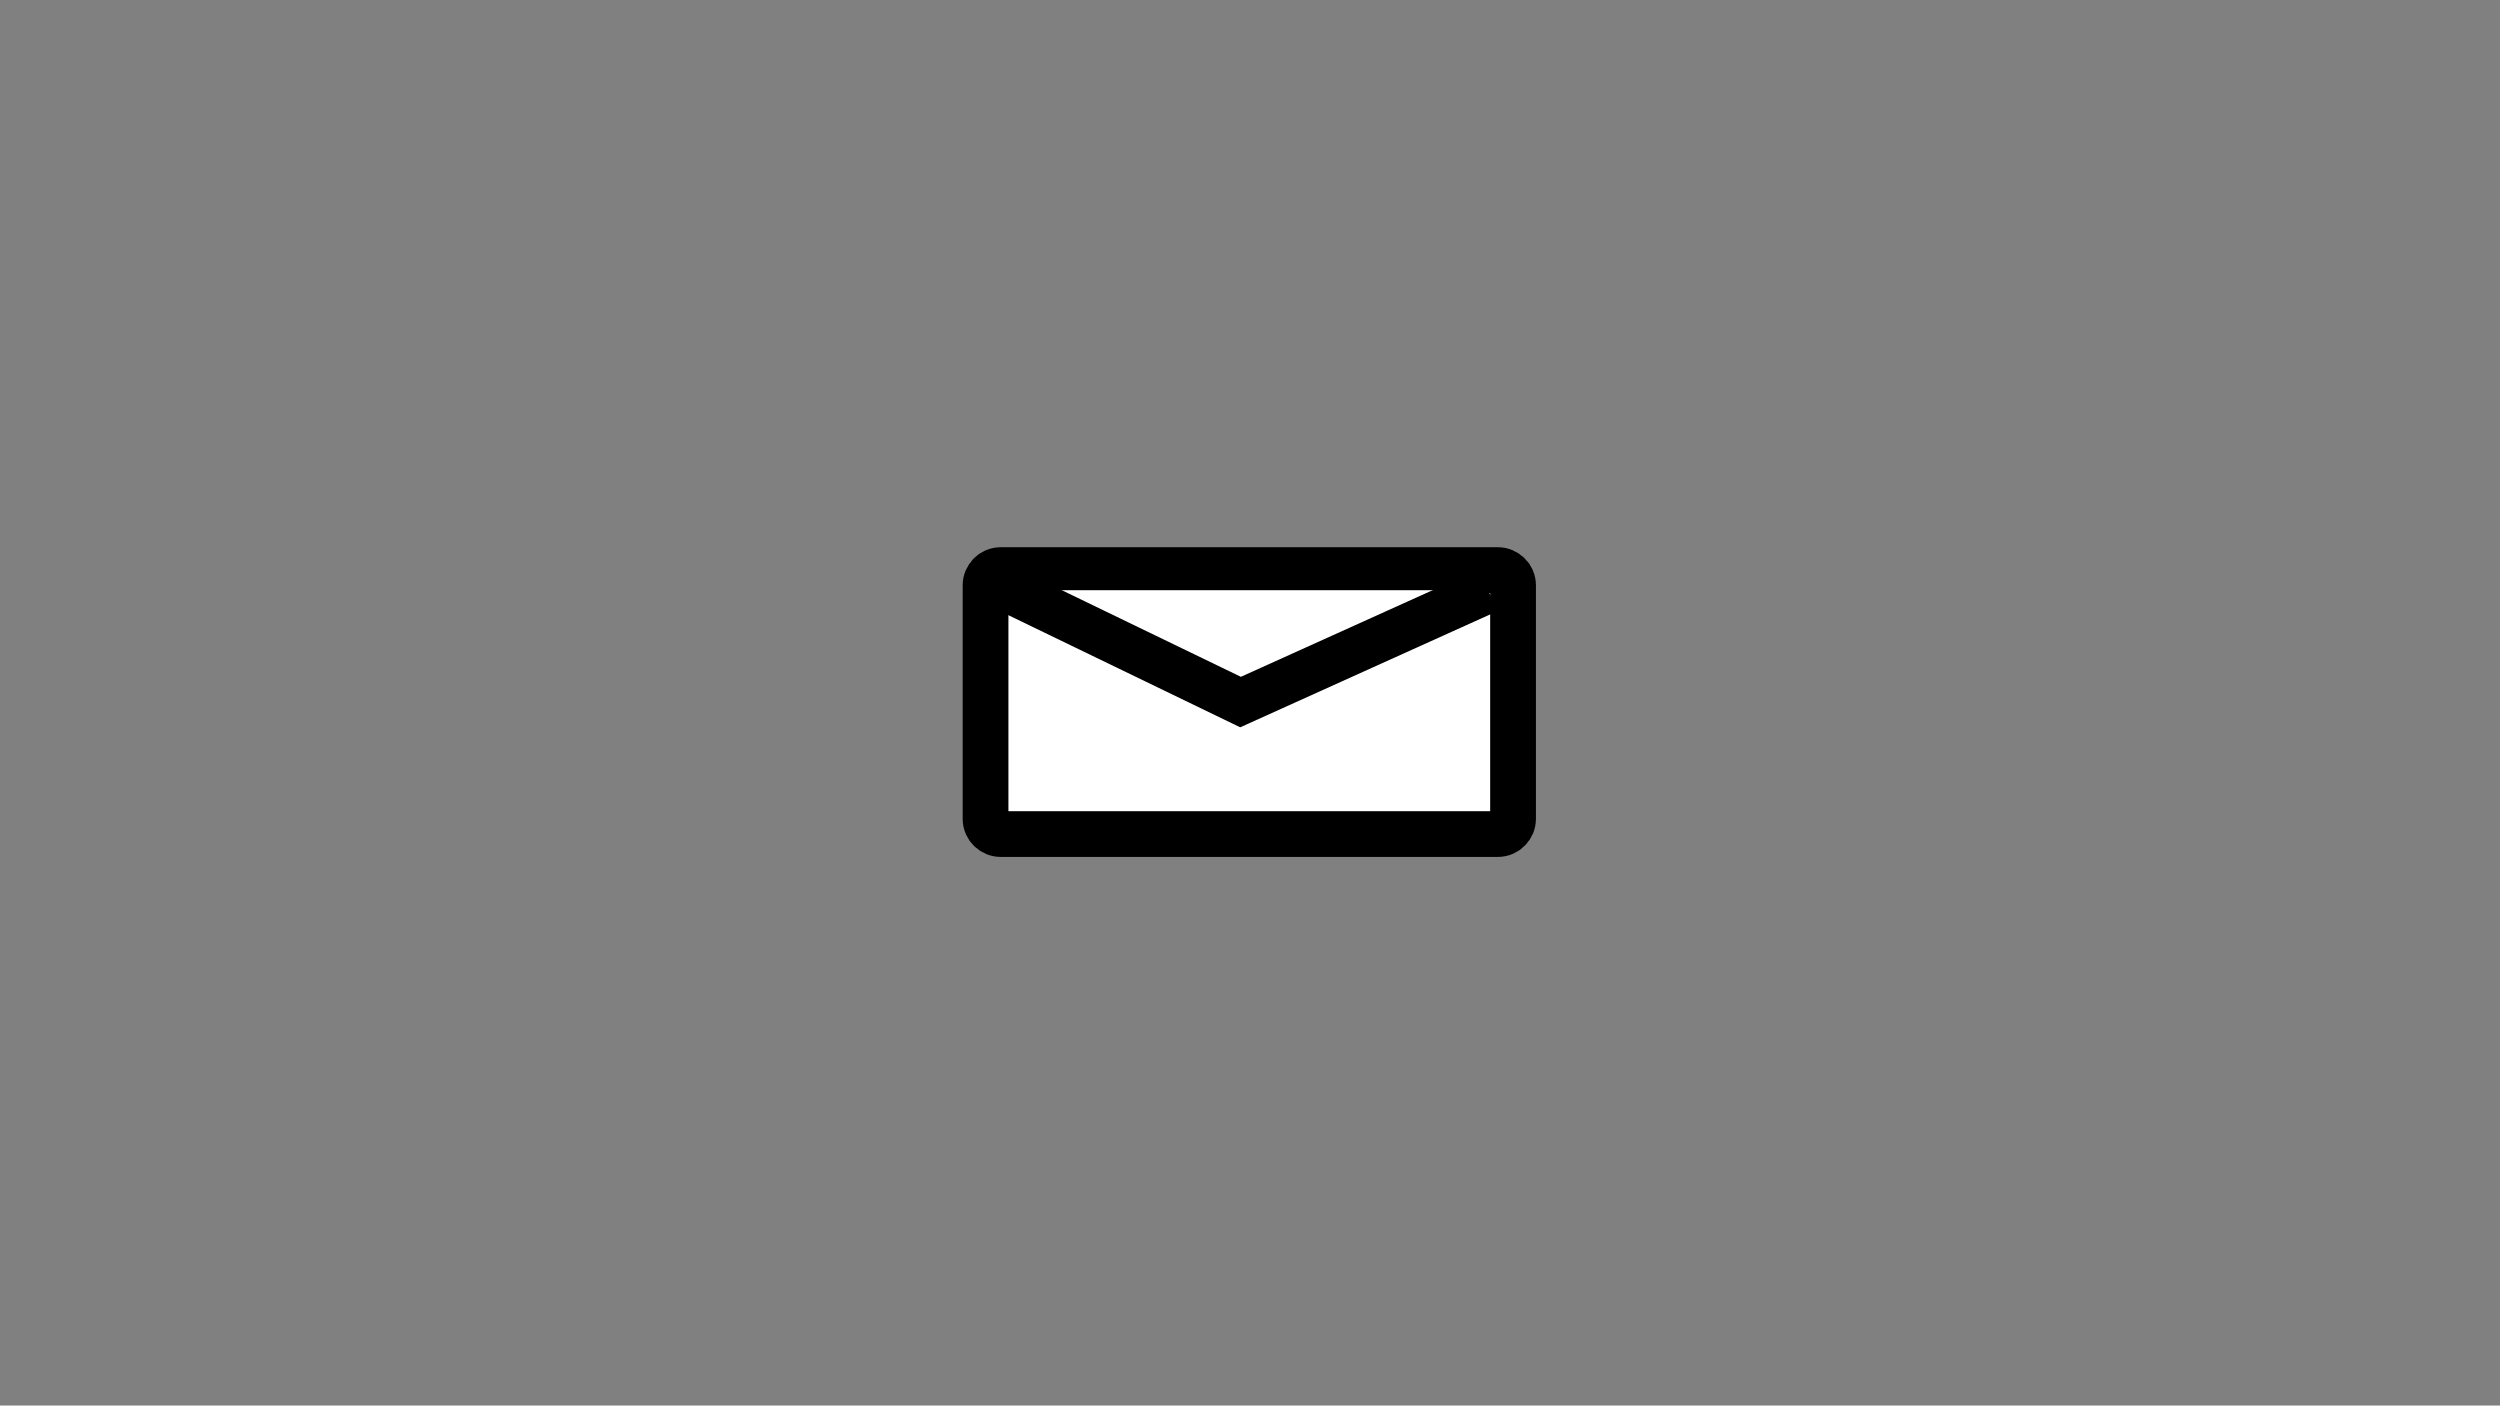 <?xml version="1.0" encoding="utf-8"?>
<!-- Generator: Adobe Illustrator 26.0.3, SVG Export Plug-In . SVG Version: 6.00 Build 0)  -->
<svg version="1.1" id="Layer_1" xmlns="http://www.w3.org/2000/svg" xmlns:xlink="http://www.w3.org/1999/xlink" x="0px" y="0px"
	 viewBox="0 0 1366 768" style="enable-background:new 0 0 1366 768;" xml:space="preserve">
<rect x="0" y="0" width="1366" height="768" fill="#808080" stroke="none"/>
<style type="text/css">
	.st0{fill:#FFFFFF;stroke:#000000;stroke-width:25;stroke-miterlimit:10;}
</style>
<path class="st0" d="M538.5,319.83V447.4c0,4.6,3.73,8.33,8.33,8.33h271.57c4.6,0,8.33-3.73,8.33-8.33V319.83
	c0-4.6-3.73-8.33-8.33-8.33H546.83C542.23,311.5,538.5,315.23,538.5,319.83z"/>
<polyline class="st0" points="551.5,322.5 677.83,383.61 813.11,322.5 "/>
</svg>
